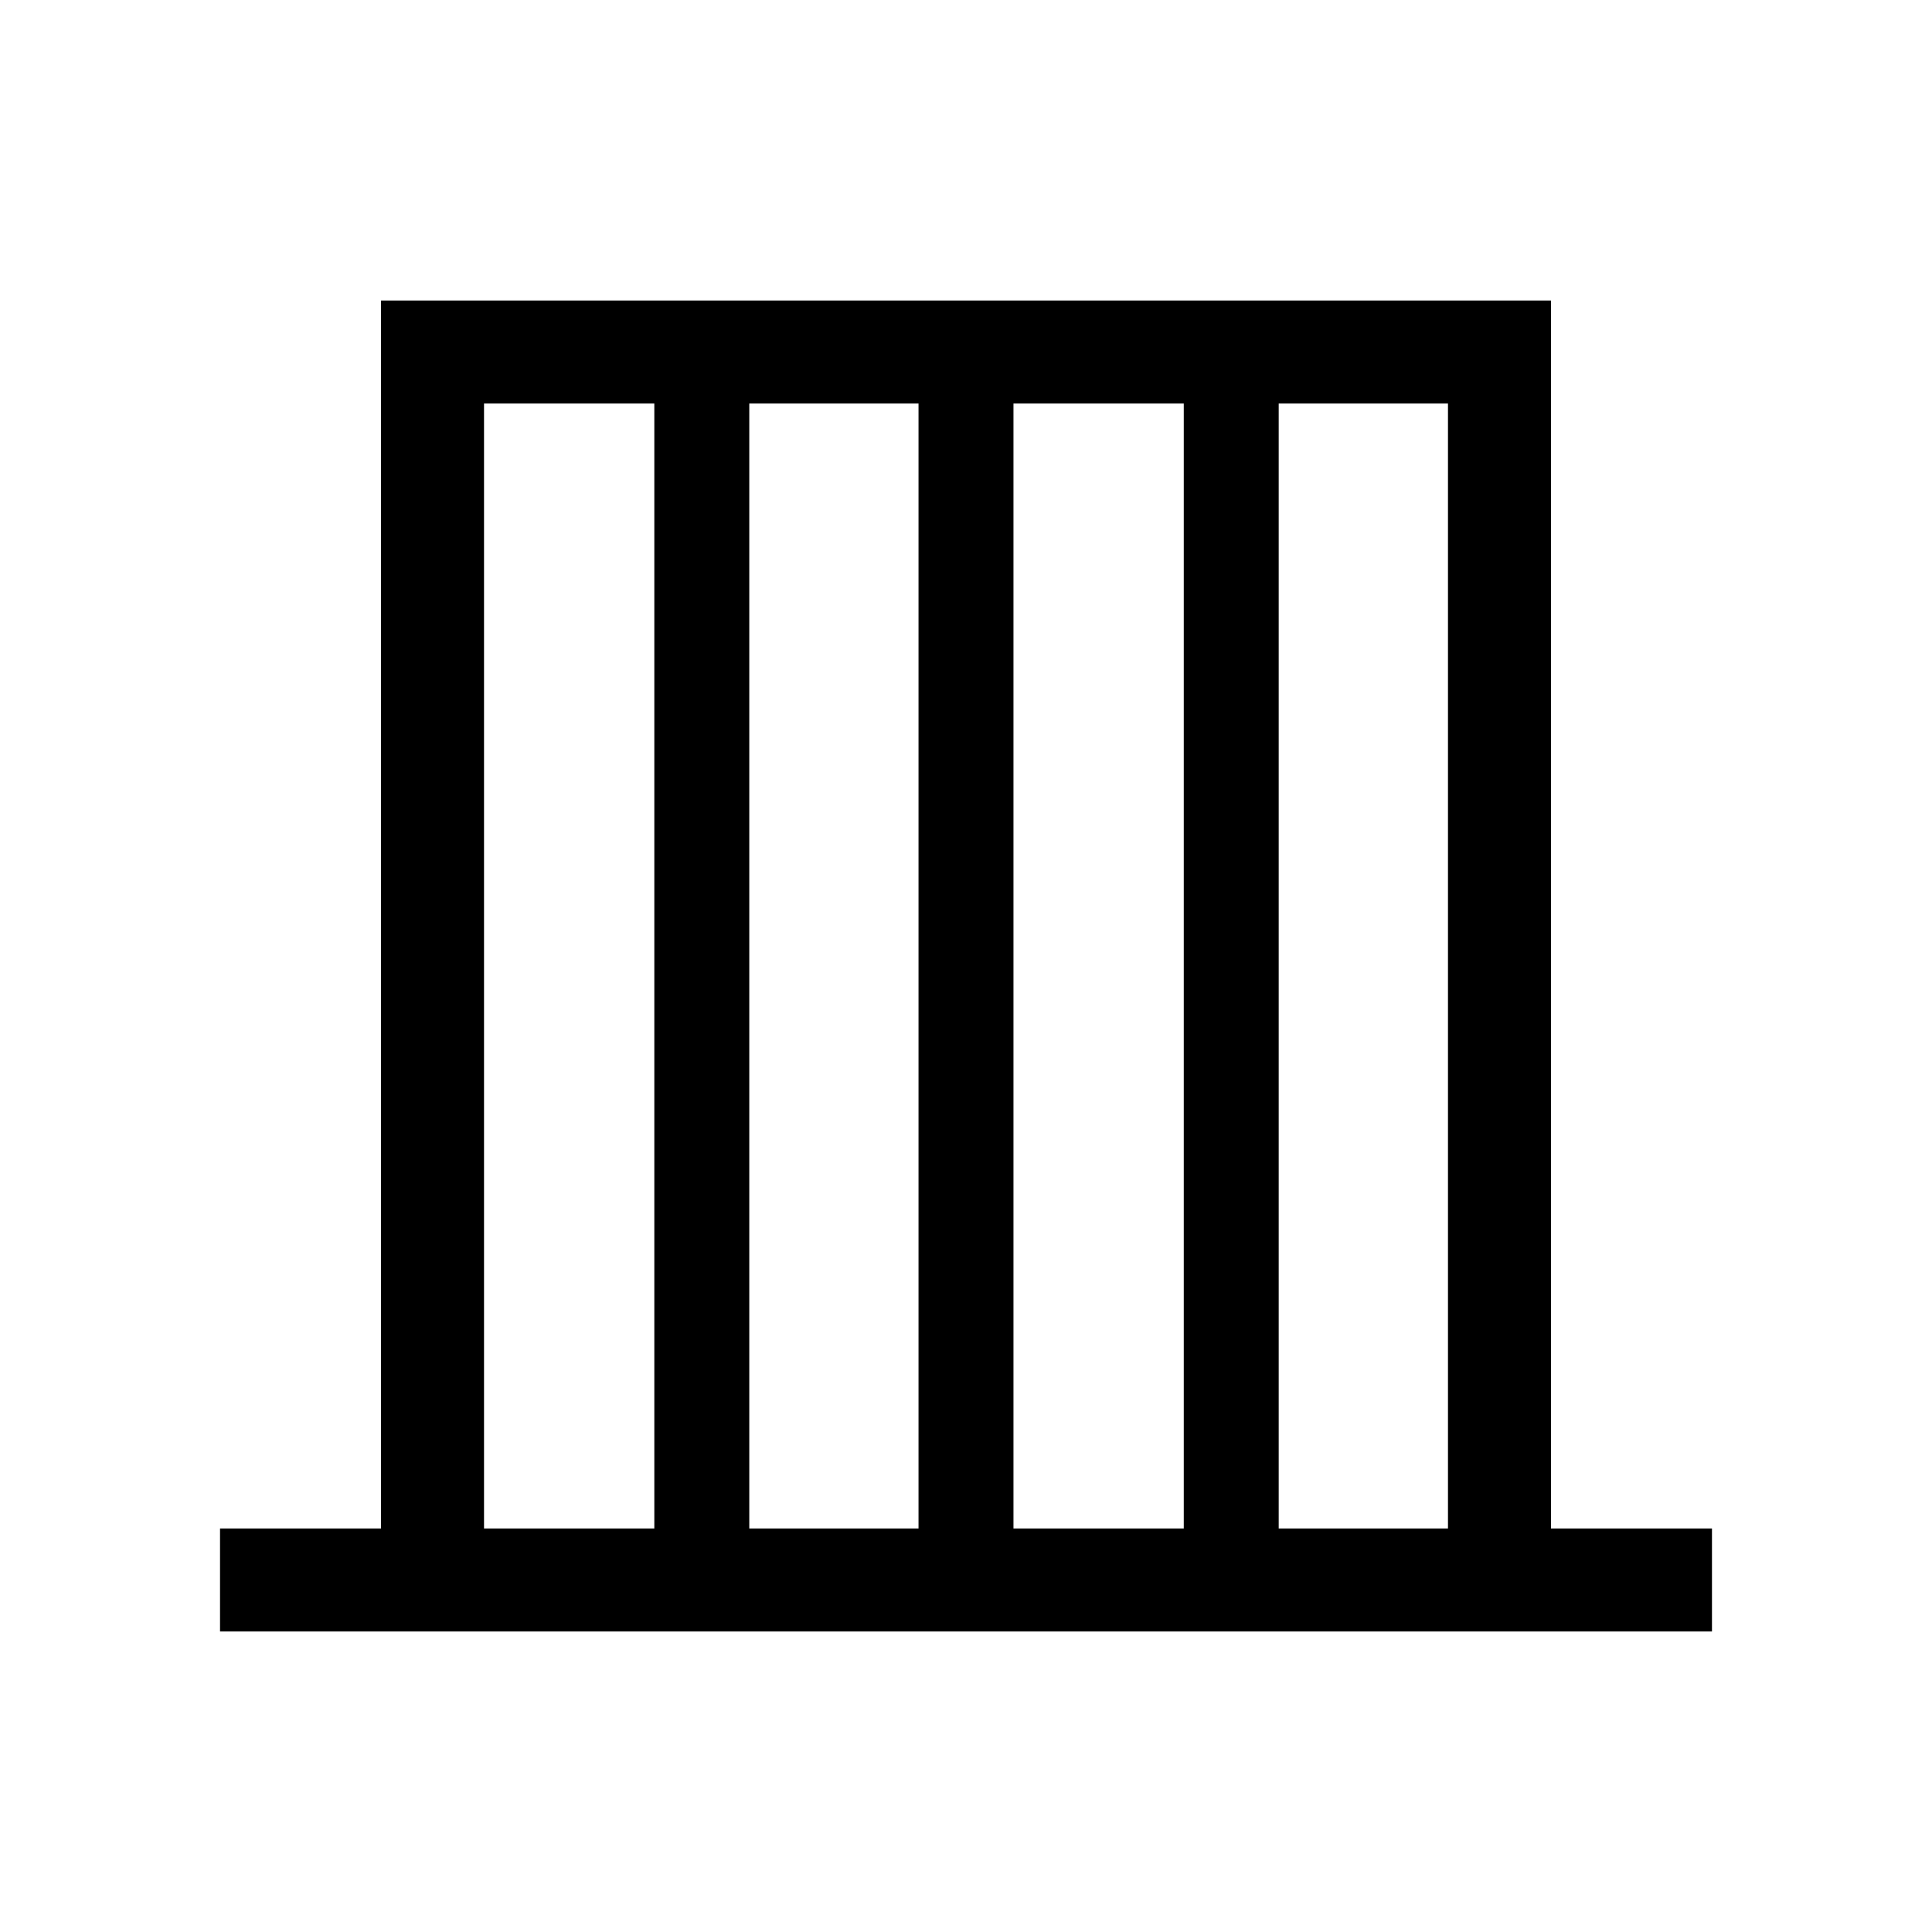 <svg xmlns="http://www.w3.org/2000/svg" height="40" viewBox="0 -960 960 960" width="40"><path d="M109.33-149.33v-51.18h80v-610.16h581.34v610.16h80v51.18H109.33Zm131.18-51.18h84.62v-558.98h-84.62v558.98Zm131.8 0h84.1v-558.98h-84.1v558.98Zm131.28 0h84.62v-558.98h-84.62v558.98Zm131.79 0h84.11v-558.98h-84.11v558.98Z"/></svg>